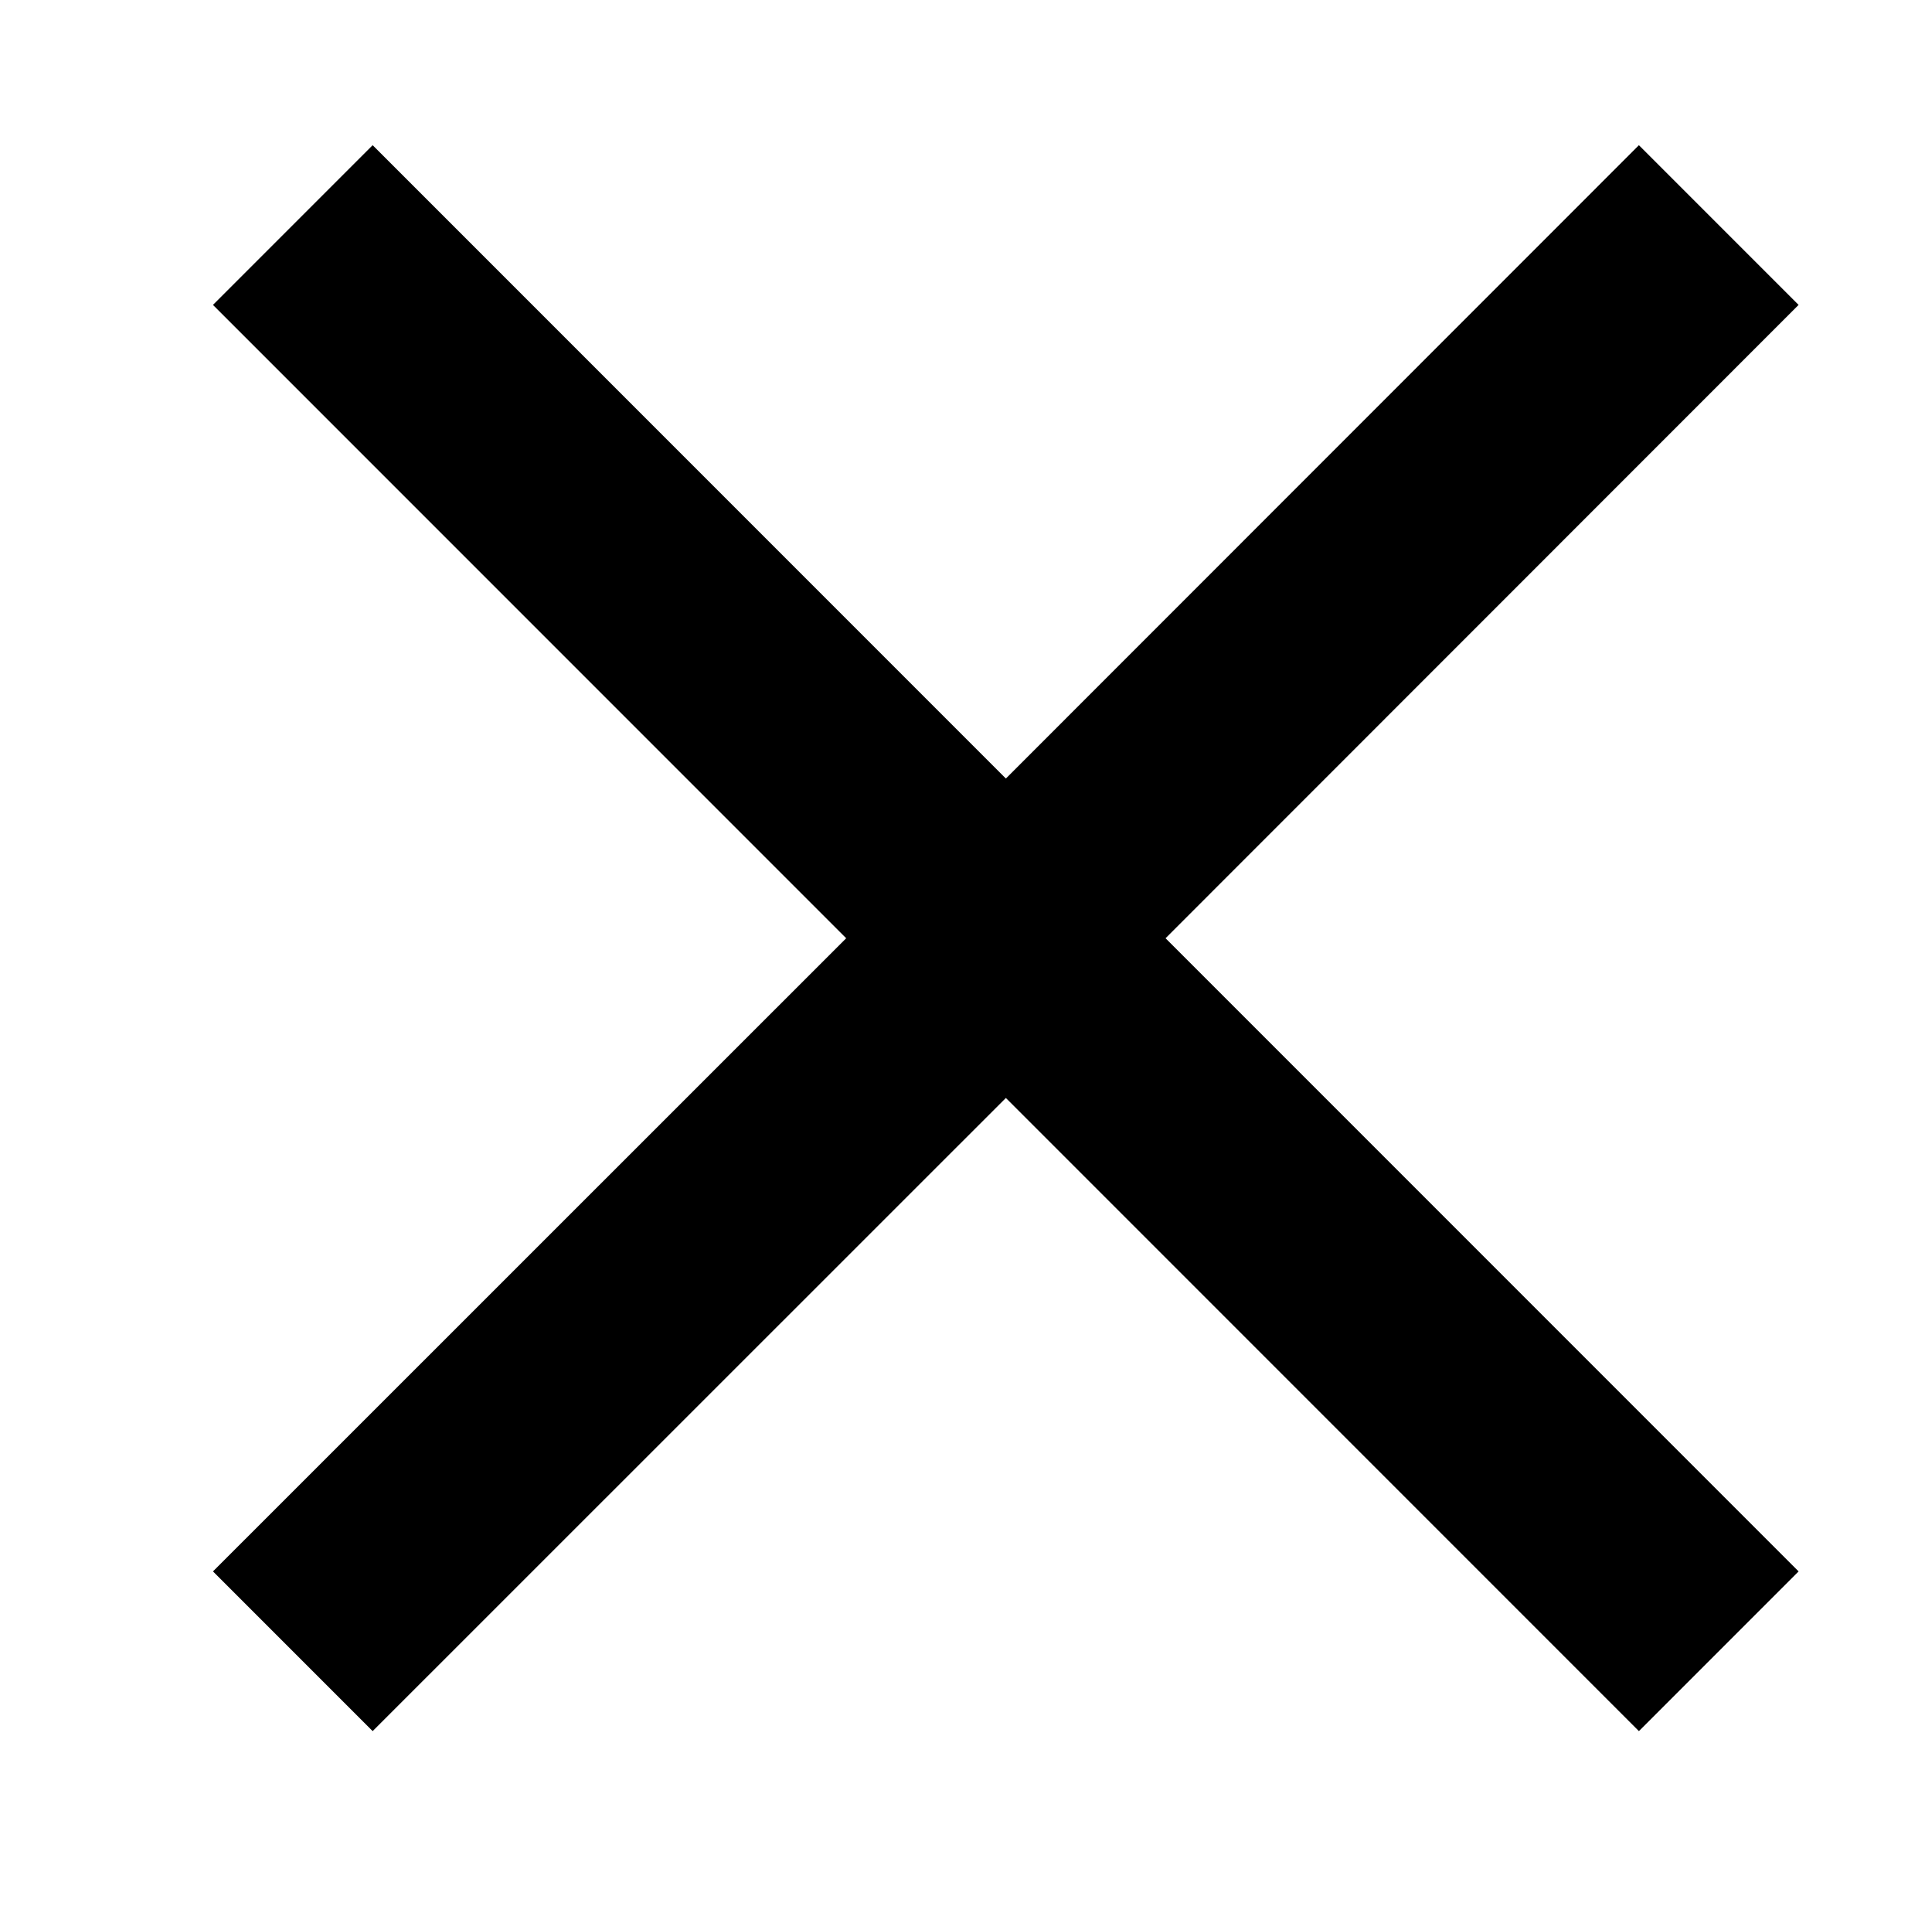 <svg xmlns="http://www.w3.org/2000/svg" viewBox="0 0 105.14 104.45"><title>barra arriba</title><path d="M97.88,16.59,89.19,7.9,54.74,42.36,20.28,7.9l-8.69,8.69L46.05,51.05,11.59,85.5l8.69,8.69L54.74,59.74,89.19,94.19l8.69-8.69L63.43,51.05Z"/></svg>